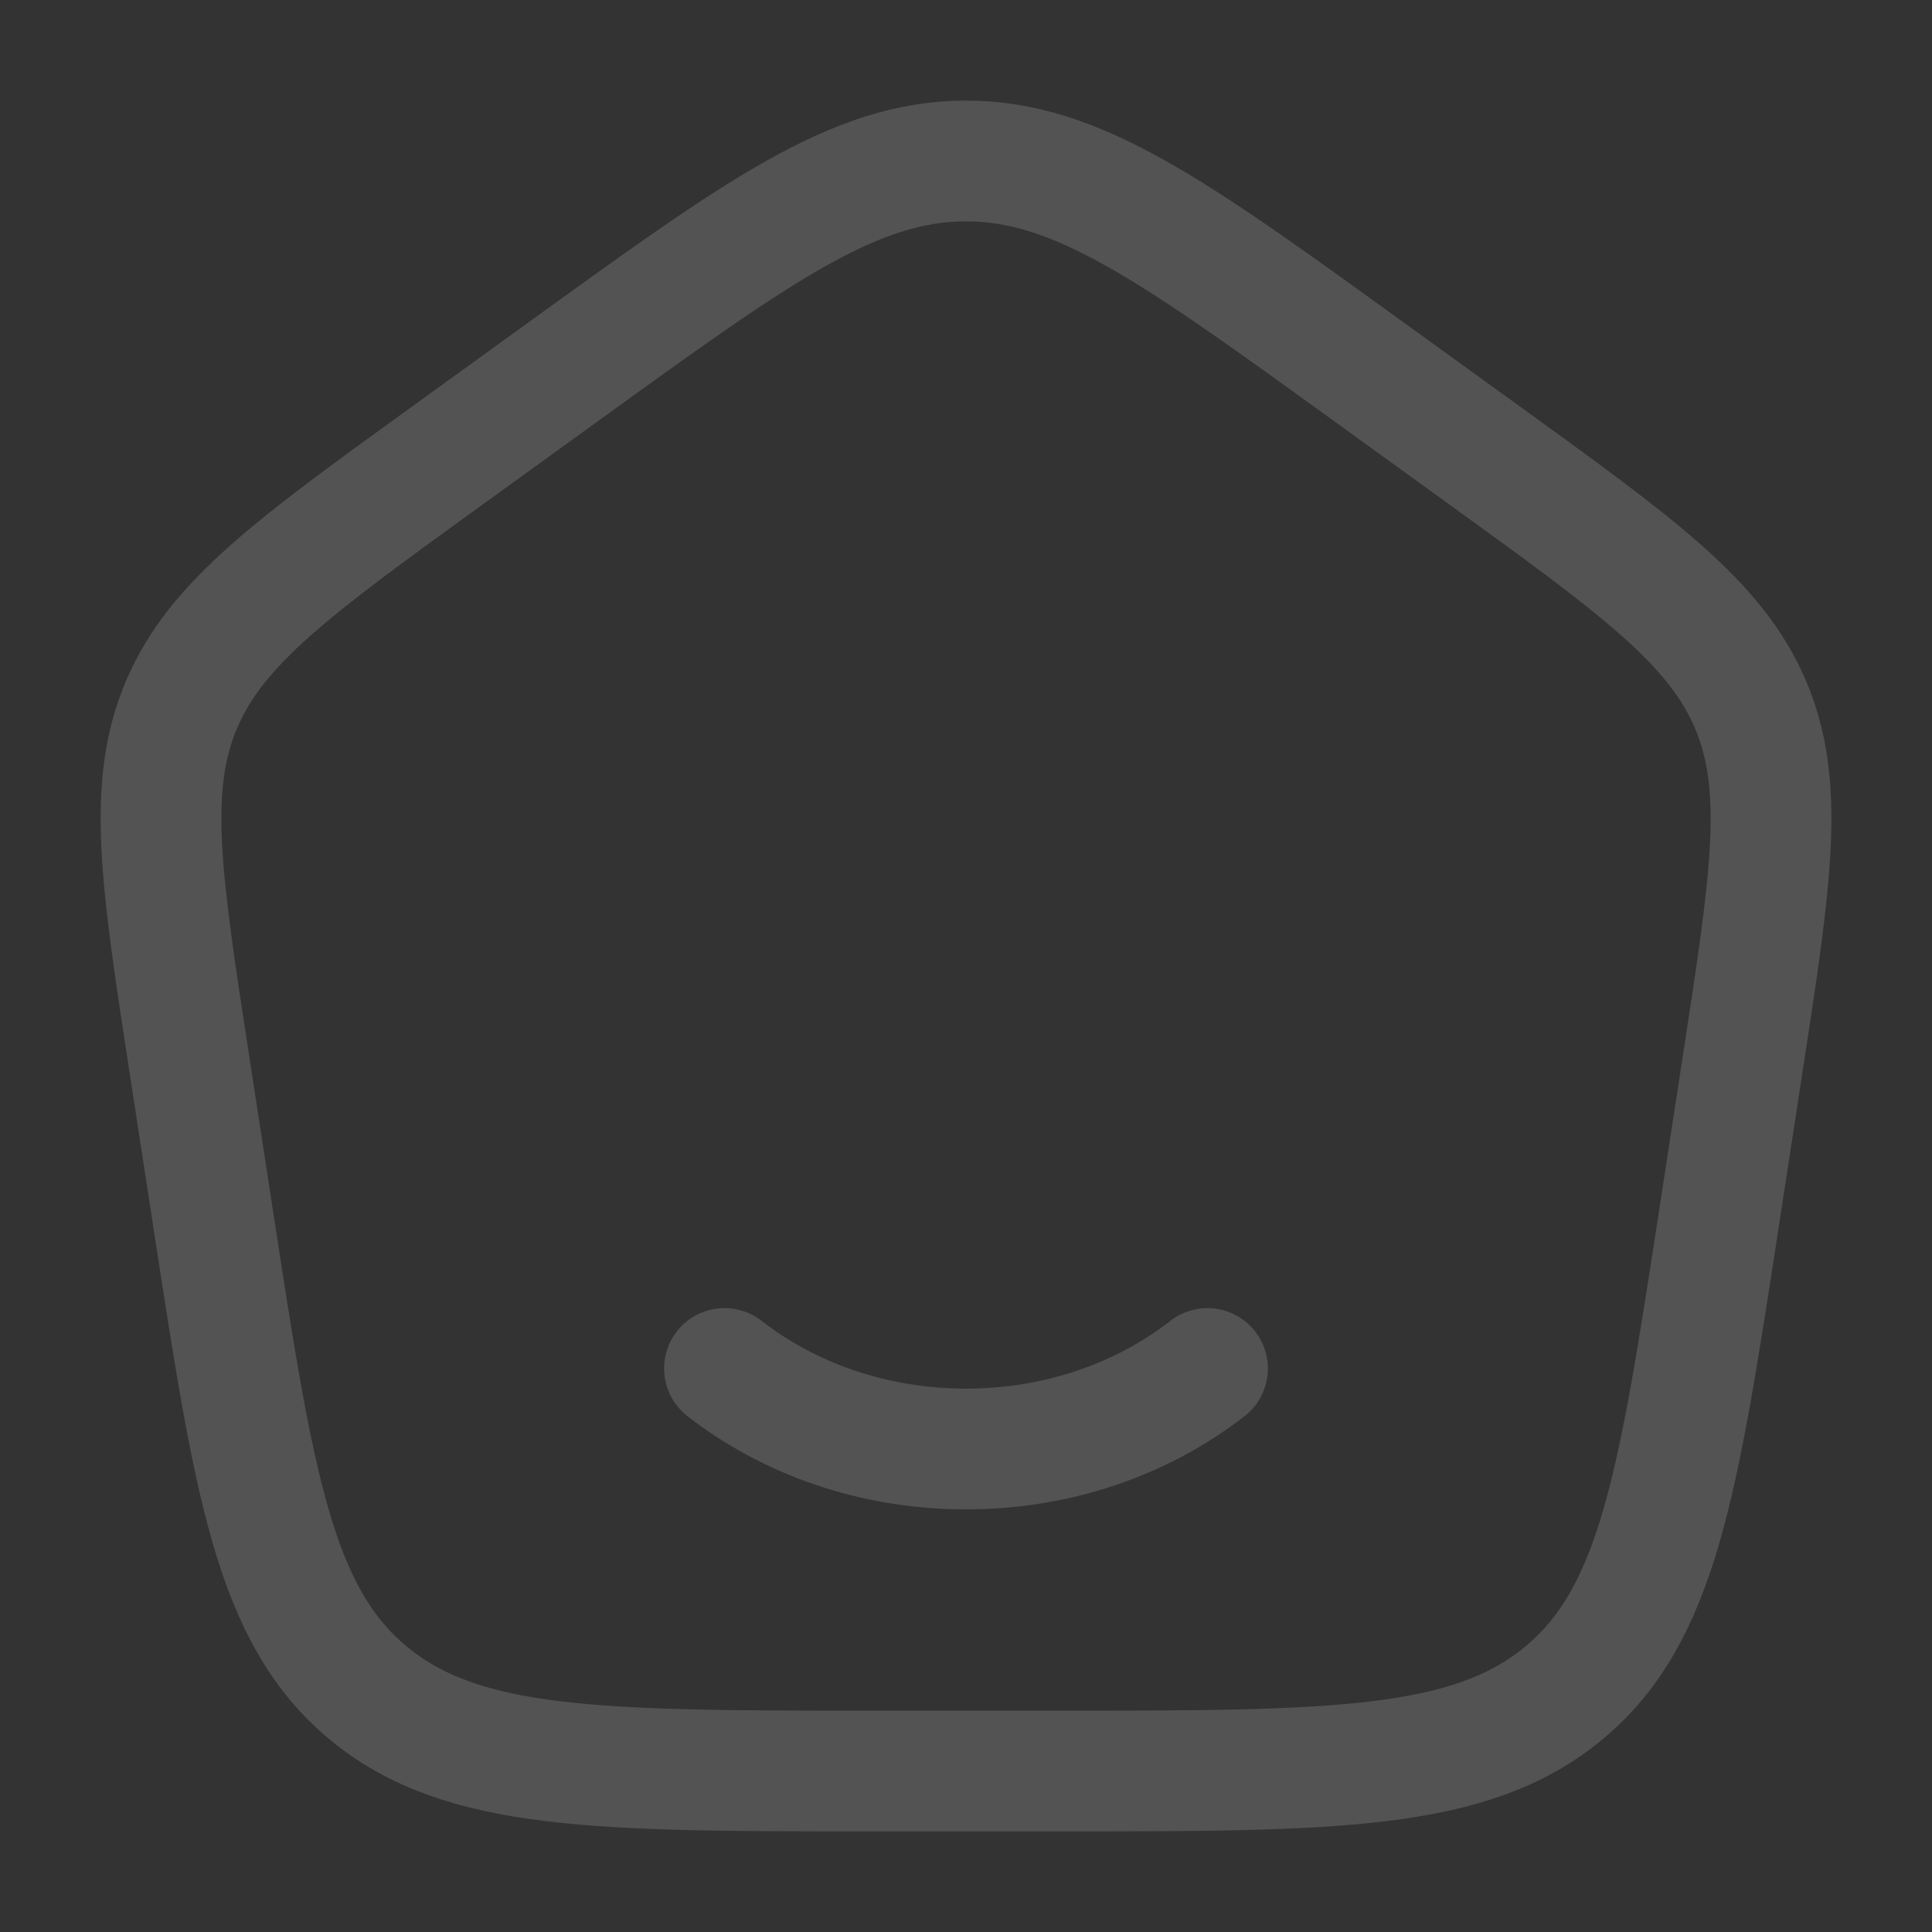 <svg width="40" height="40" viewBox="0 0 40 40" fill="none" xmlns="http://www.w3.org/2000/svg">
<rect x="0" y="0" width="40" height="40" fill="#333333" stroke="none"/>
<g opacity="0.16">
<path d="M25 28.333C23.668 29.371 21.917 30 20 30C18.083 30 16.333 29.371 15 28.333" stroke="white" stroke-width="2.5" stroke-linecap="round"/>
<path d="M3.919 22.023C3.331 18.194 3.037 16.279 3.761 14.582C4.484 12.885 6.09 11.724 9.302 9.402L11.702 7.667C15.697 4.778 17.695 3.333 20 3.333C22.305 3.333 24.303 4.778 28.299 7.667L30.698 9.402C33.91 11.724 35.516 12.885 36.24 14.582C36.964 16.279 36.67 18.194 36.081 22.023L35.58 25.287C34.745 30.715 34.328 33.429 32.382 35.048C30.436 36.667 27.59 36.667 21.898 36.667H18.102C12.411 36.667 9.565 36.667 7.619 35.048C5.672 33.429 5.255 30.715 4.421 25.287L3.919 22.023Z" stroke="white" stroke-width="2.5" stroke-linejoin="round"/>
</g>
</svg>
